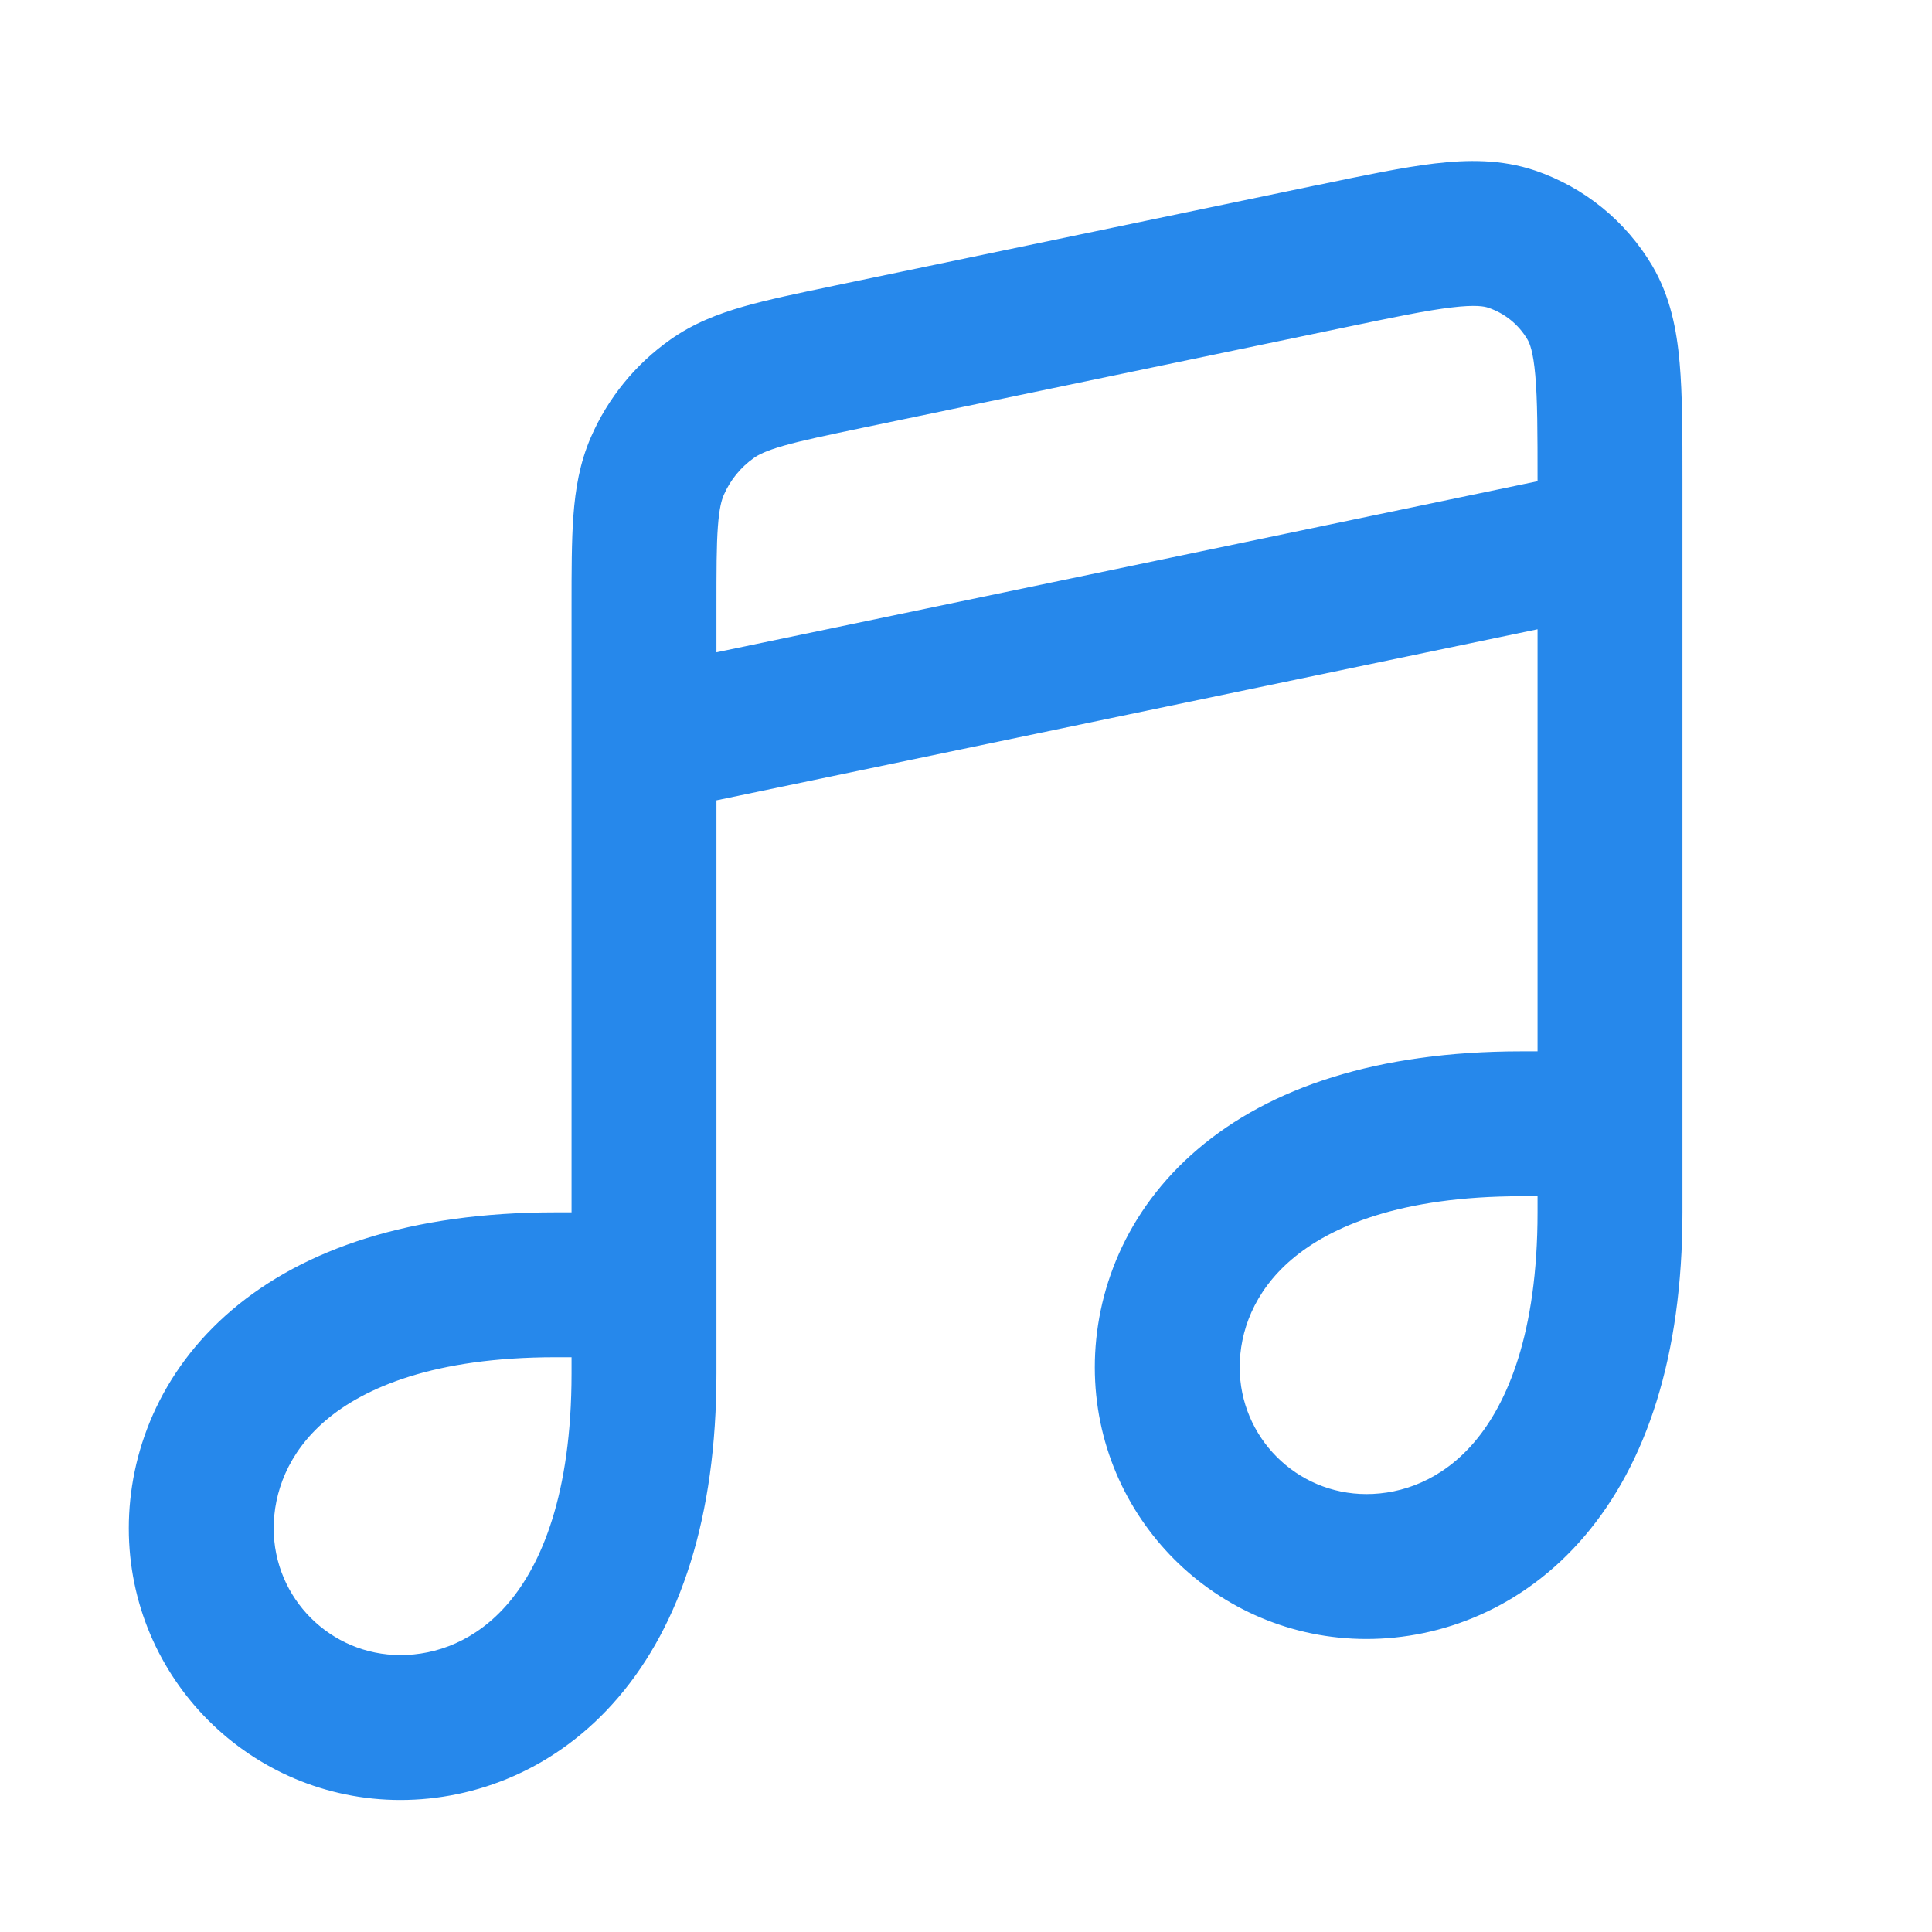 <svg width="24" height="24" viewBox="0 0 24 24" fill="none" xmlns="http://www.w3.org/2000/svg">
<path fill-rule="evenodd" clip-rule="evenodd" d="M16.716 4.065C17.326 3.938 17.726 3.855 18.033 3.819C18.332 3.783 18.441 3.806 18.489 3.823C18.693 3.892 18.866 4.032 18.975 4.218C19.001 4.261 19.046 4.364 19.072 4.664C19.099 4.968 19.1 5.369 19.1 5.978L8.9 8.103V7.563C8.9 7.086 8.9 6.777 8.918 6.539C8.935 6.311 8.964 6.211 8.991 6.149C9.071 5.964 9.201 5.805 9.365 5.689C9.42 5.65 9.512 5.601 9.731 5.538C9.961 5.472 10.264 5.409 10.731 5.311L16.716 4.065ZM7.1 15.06H6.9C5.105 15.06 3.775 15.512 2.879 16.275C1.977 17.043 1.6 18.057 1.6 18.985C1.6 20.849 3.111 22.36 4.975 22.36C5.903 22.36 6.917 21.983 7.685 21.081C8.448 20.185 8.9 18.855 8.9 17.06V15.96V15.06L8.9 9.942L19.1 7.817V13.06H18.9C17.105 13.06 15.775 13.512 14.879 14.275C13.977 15.043 13.6 16.057 13.6 16.985C13.6 18.849 15.111 20.36 16.975 20.36C17.903 20.36 18.917 19.983 19.685 19.081C20.448 18.185 20.9 16.855 20.9 15.06V13.96V13.06L20.9 6.003V5.964C20.9 5.391 20.9 4.903 20.865 4.507C20.829 4.095 20.749 3.683 20.526 3.303C20.197 2.747 19.68 2.326 19.068 2.118C18.651 1.977 18.232 1.983 17.821 2.031C17.426 2.078 16.948 2.178 16.387 2.295L16.349 2.302L10.364 3.549L10.333 3.556C9.905 3.645 9.537 3.722 9.235 3.808C8.916 3.9 8.611 4.018 8.327 4.219C7.893 4.525 7.551 4.945 7.34 5.432C7.201 5.752 7.148 6.074 7.123 6.406C7.1 6.719 7.1 7.095 7.1 7.532V7.563V15.06ZM16.046 15.645C15.573 16.048 15.4 16.546 15.4 16.985C15.4 17.855 16.105 18.56 16.975 18.56C17.414 18.56 17.912 18.387 18.315 17.914C18.723 17.435 19.1 16.565 19.1 15.06V14.86H18.9C17.395 14.86 16.525 15.237 16.046 15.645ZM3.4 18.985C3.4 18.546 3.573 18.048 4.046 17.645C4.525 17.237 5.395 16.86 6.9 16.86H7.1V17.06C7.1 18.565 6.723 19.435 6.315 19.914C5.912 20.387 5.414 20.56 4.975 20.56C4.105 20.56 3.4 19.855 3.4 18.985Z" fill="#2688EB"/>
</svg>
